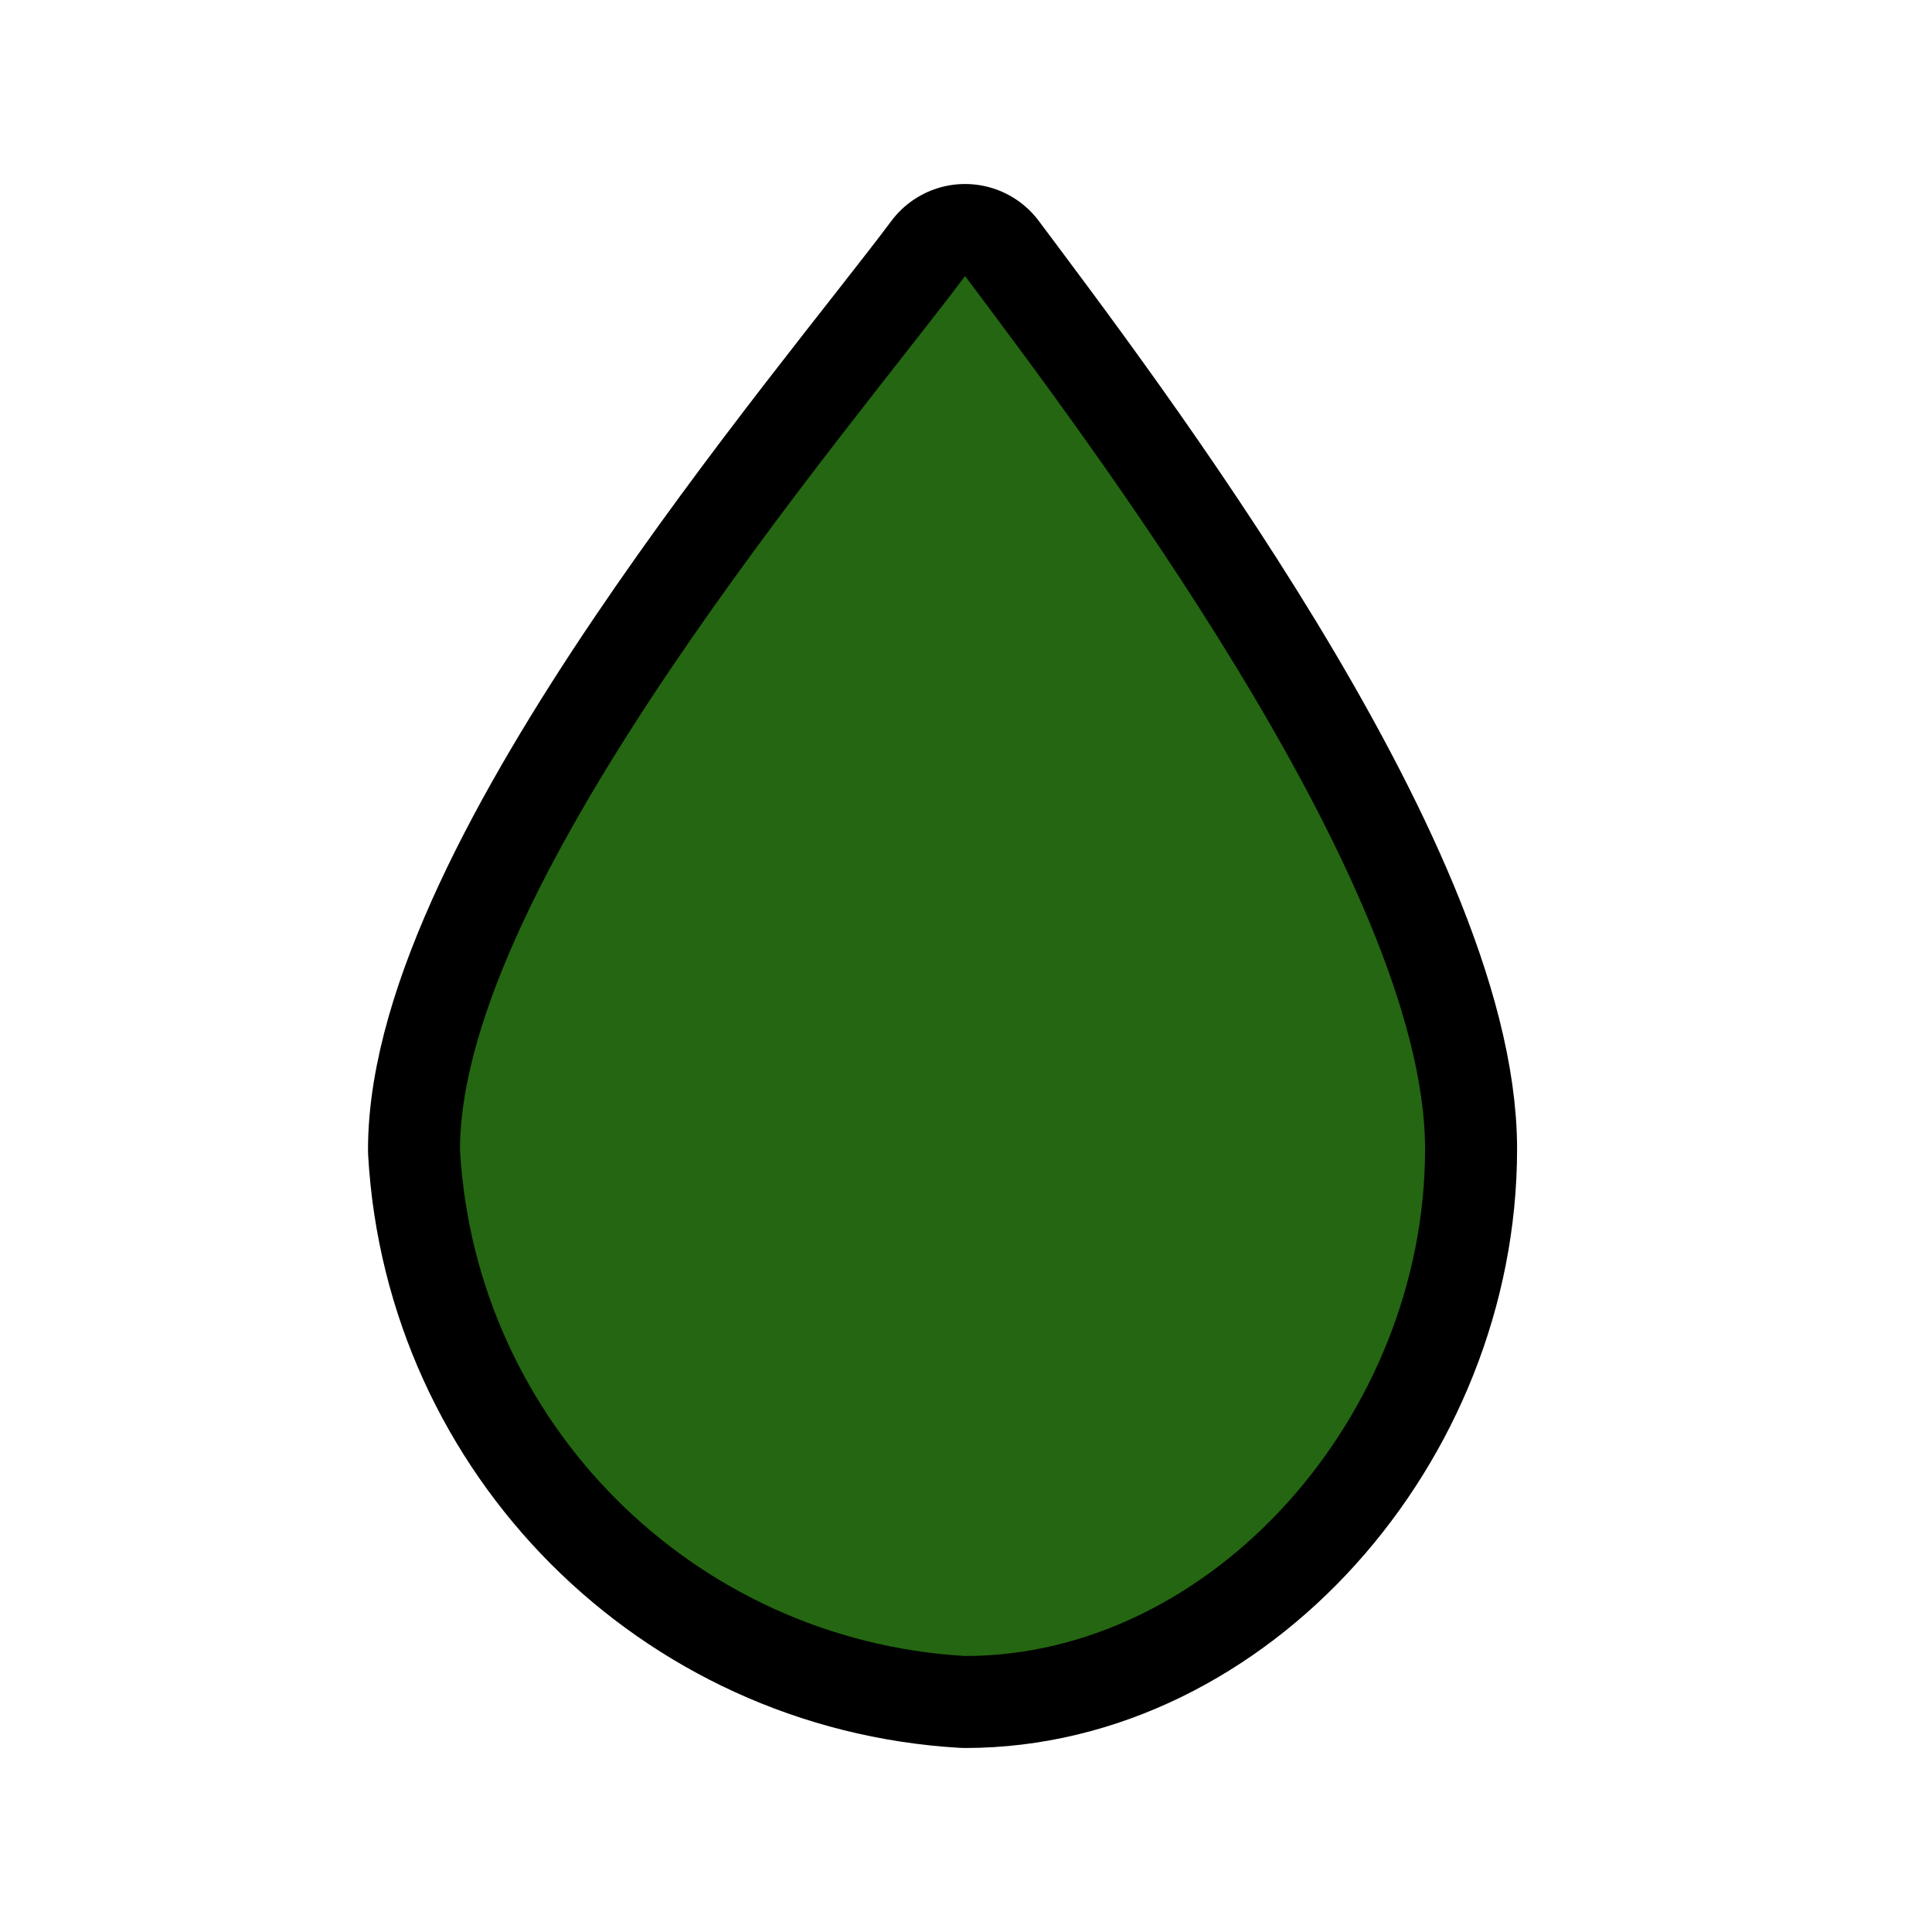 <svg xmlns="http://www.w3.org/2000/svg" viewBox="0 0 21 21" height="21" width="21"><title>water.svg</title><rect fill="none" x="0" y="0" width="21" height="21"></rect><path fill="#000" transform="translate(3 3)" d="M7.49,15C4.529,14.827,2.168,12.461,2,9.5C2,6.6,6.25,1.66,7.49,0c1.24,1.66,5,6.59,5,9.49S10.17,15,7.49,15z" style="stroke-linejoin:round;stroke-miterlimit:4;" stroke="#000" stroke-width="2"></path><path fill="#246611" transform="translate(3 3)" d="M7.49,15C4.529,14.827,2.168,12.461,2,9.5C2,6.6,6.25,1.66,7.49,0c1.24,1.66,5,6.59,5,9.49S10.17,15,7.49,15z"></path></svg>